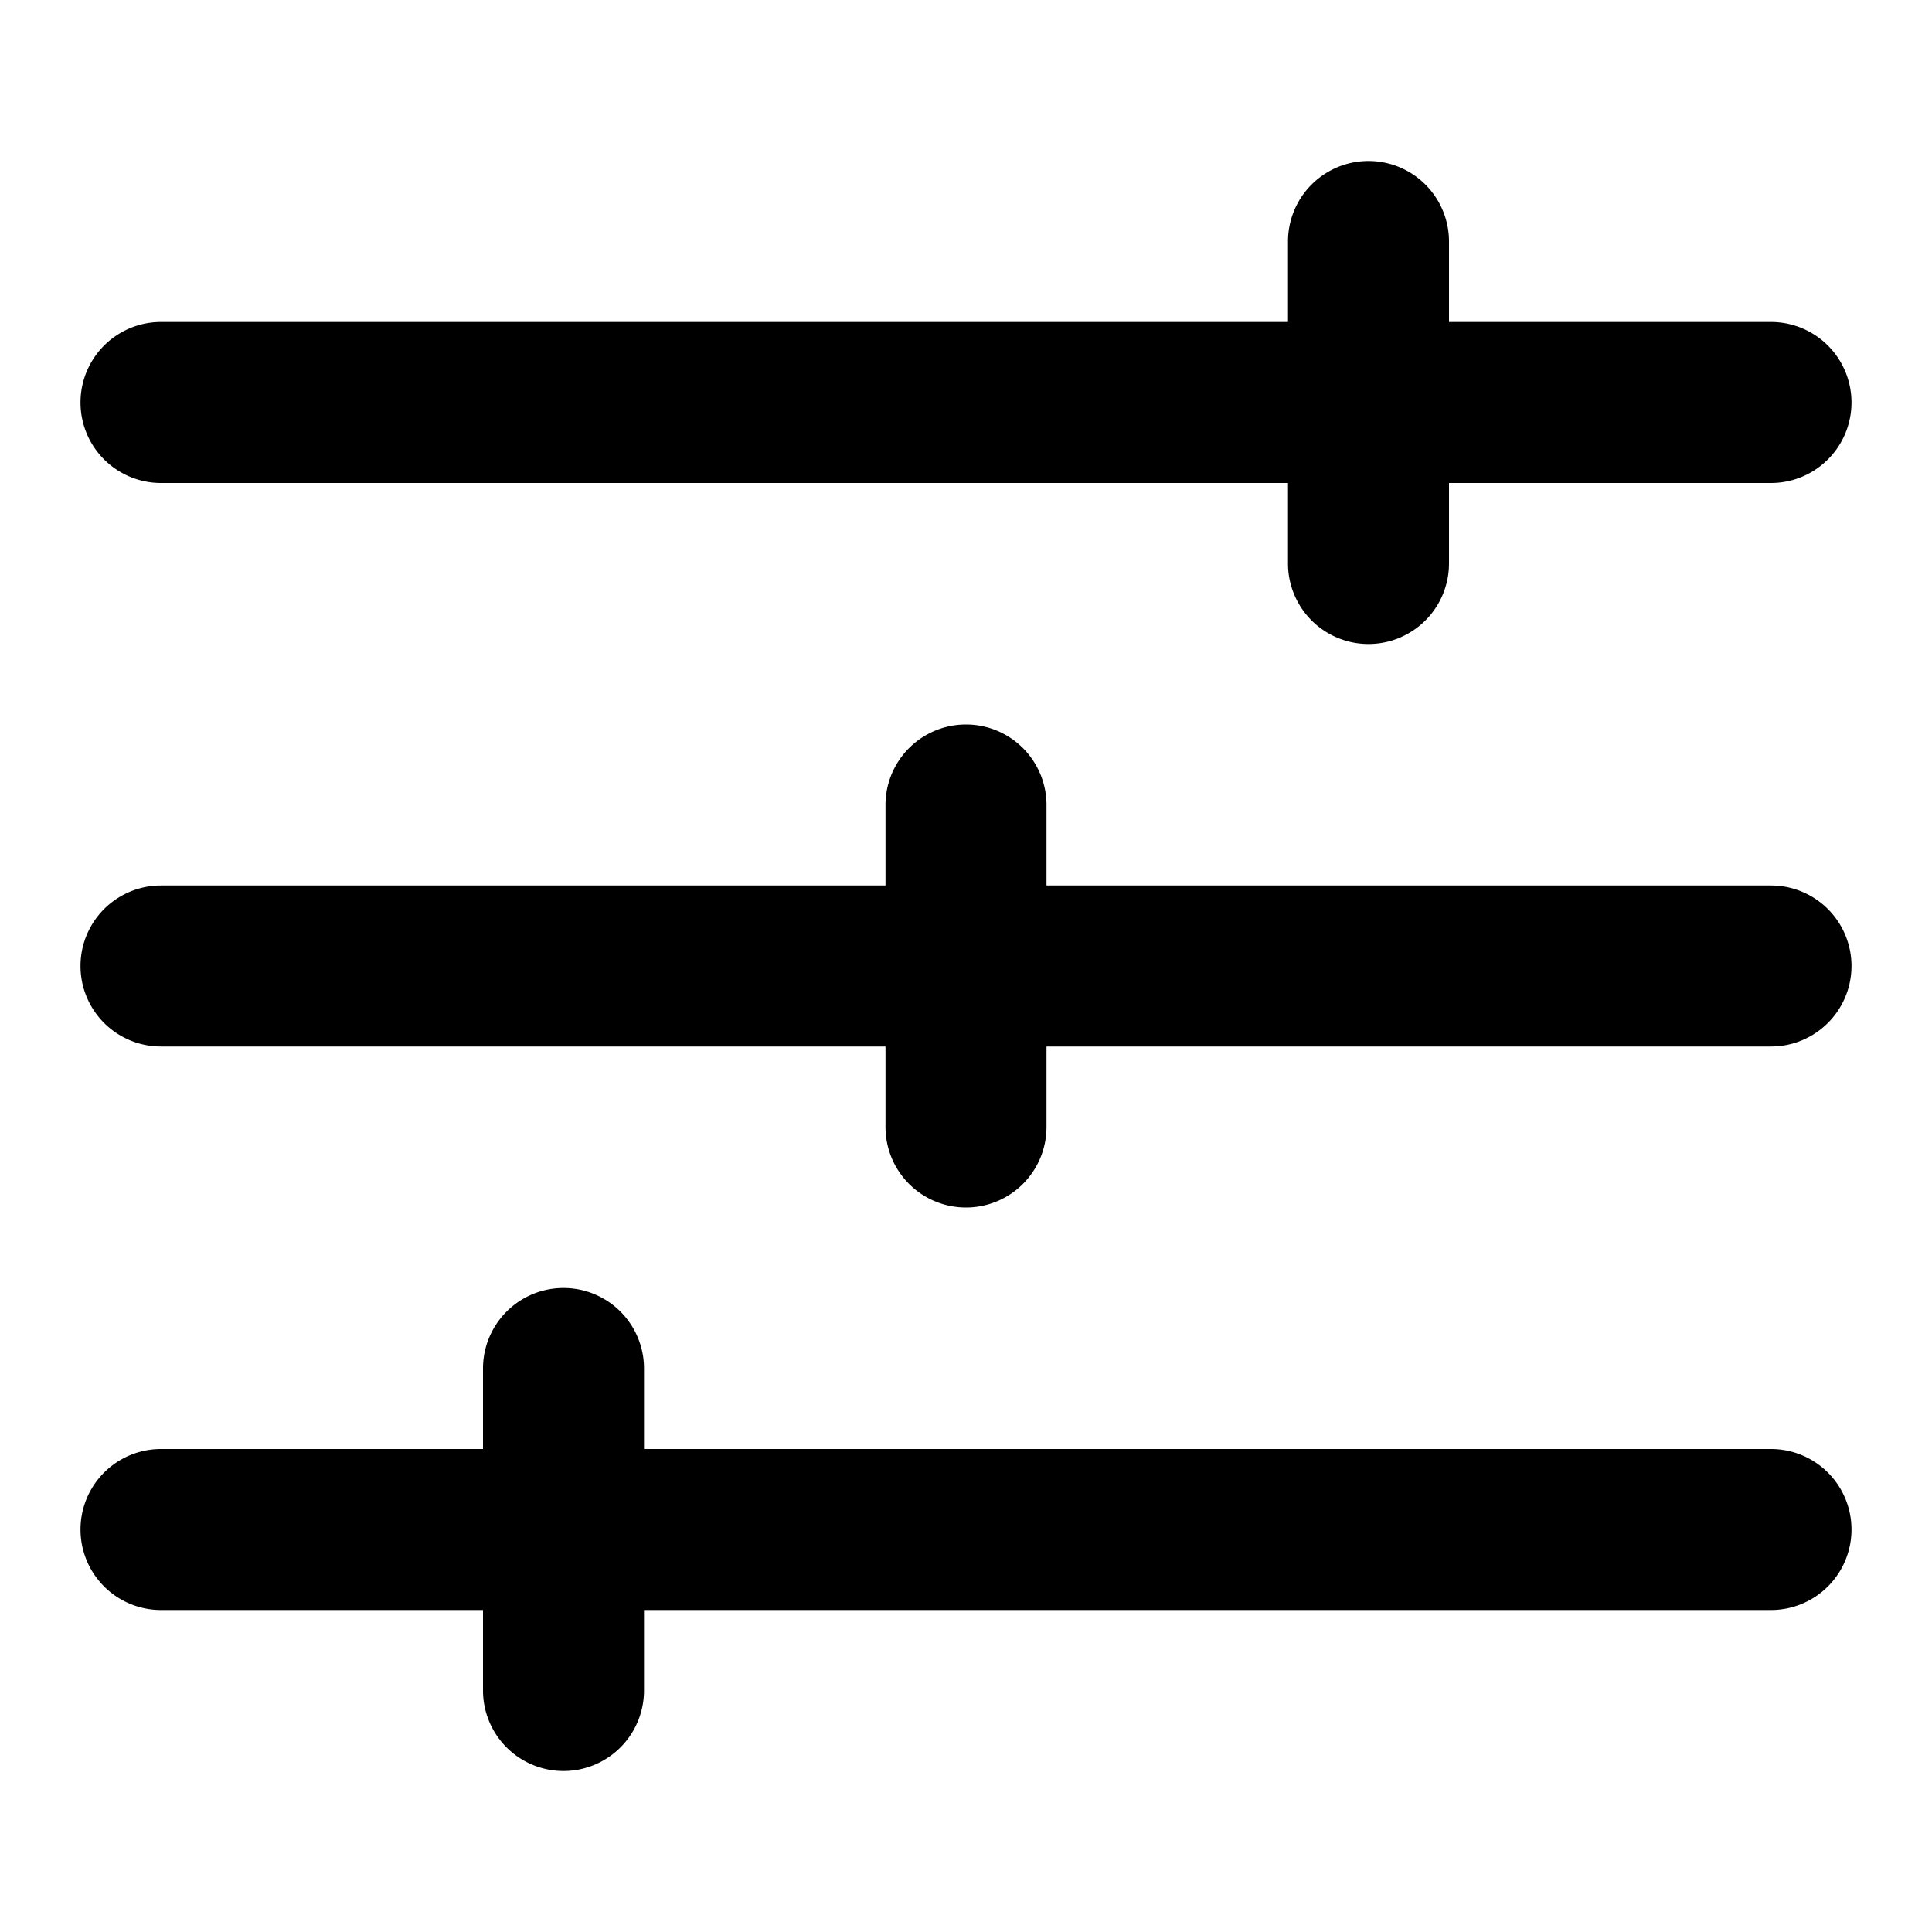 <svg id="interface_essential_by_mad-lab_studio" data-name="interface essential by mad-lab studio" xmlns="http://www.w3.org/2000/svg" viewBox="0 0 24 24"><title>Settings alt 3</title><path d="M17,6H2A1,1,0,0,1,2,4H17a1,1,0,0,1,0,2Z"/><path d="M22,6H17a1,1,0,0,1,0-2h5a1,1,0,0,1,0,2Z"/><path d="M12,13H2a1,1,0,0,1,0-2H12a1,1,0,0,1,0,2Z"/><path d="M22,13H12a1,1,0,0,1,0-2H22a1,1,0,0,1,0,2Z"/><path d="M22,20H7a1,1,0,0,1,0-2H22a1,1,0,0,1,0,2Z"/><path d="M7,20H2a1,1,0,0,1,0-2H7a1,1,0,0,1,0,2Z"/><path d="M17,8a1,1,0,0,1-1-1V3a1,1,0,0,1,2,0V7A1,1,0,0,1,17,8Z"/><path d="M12,15a1,1,0,0,1-1-1V10a1,1,0,0,1,2,0v4A1,1,0,0,1,12,15Z"/><path d="M7,22a1,1,0,0,1-1-1V17a1,1,0,0,1,2,0v4A1,1,0,0,1,7,22Z"/></svg>